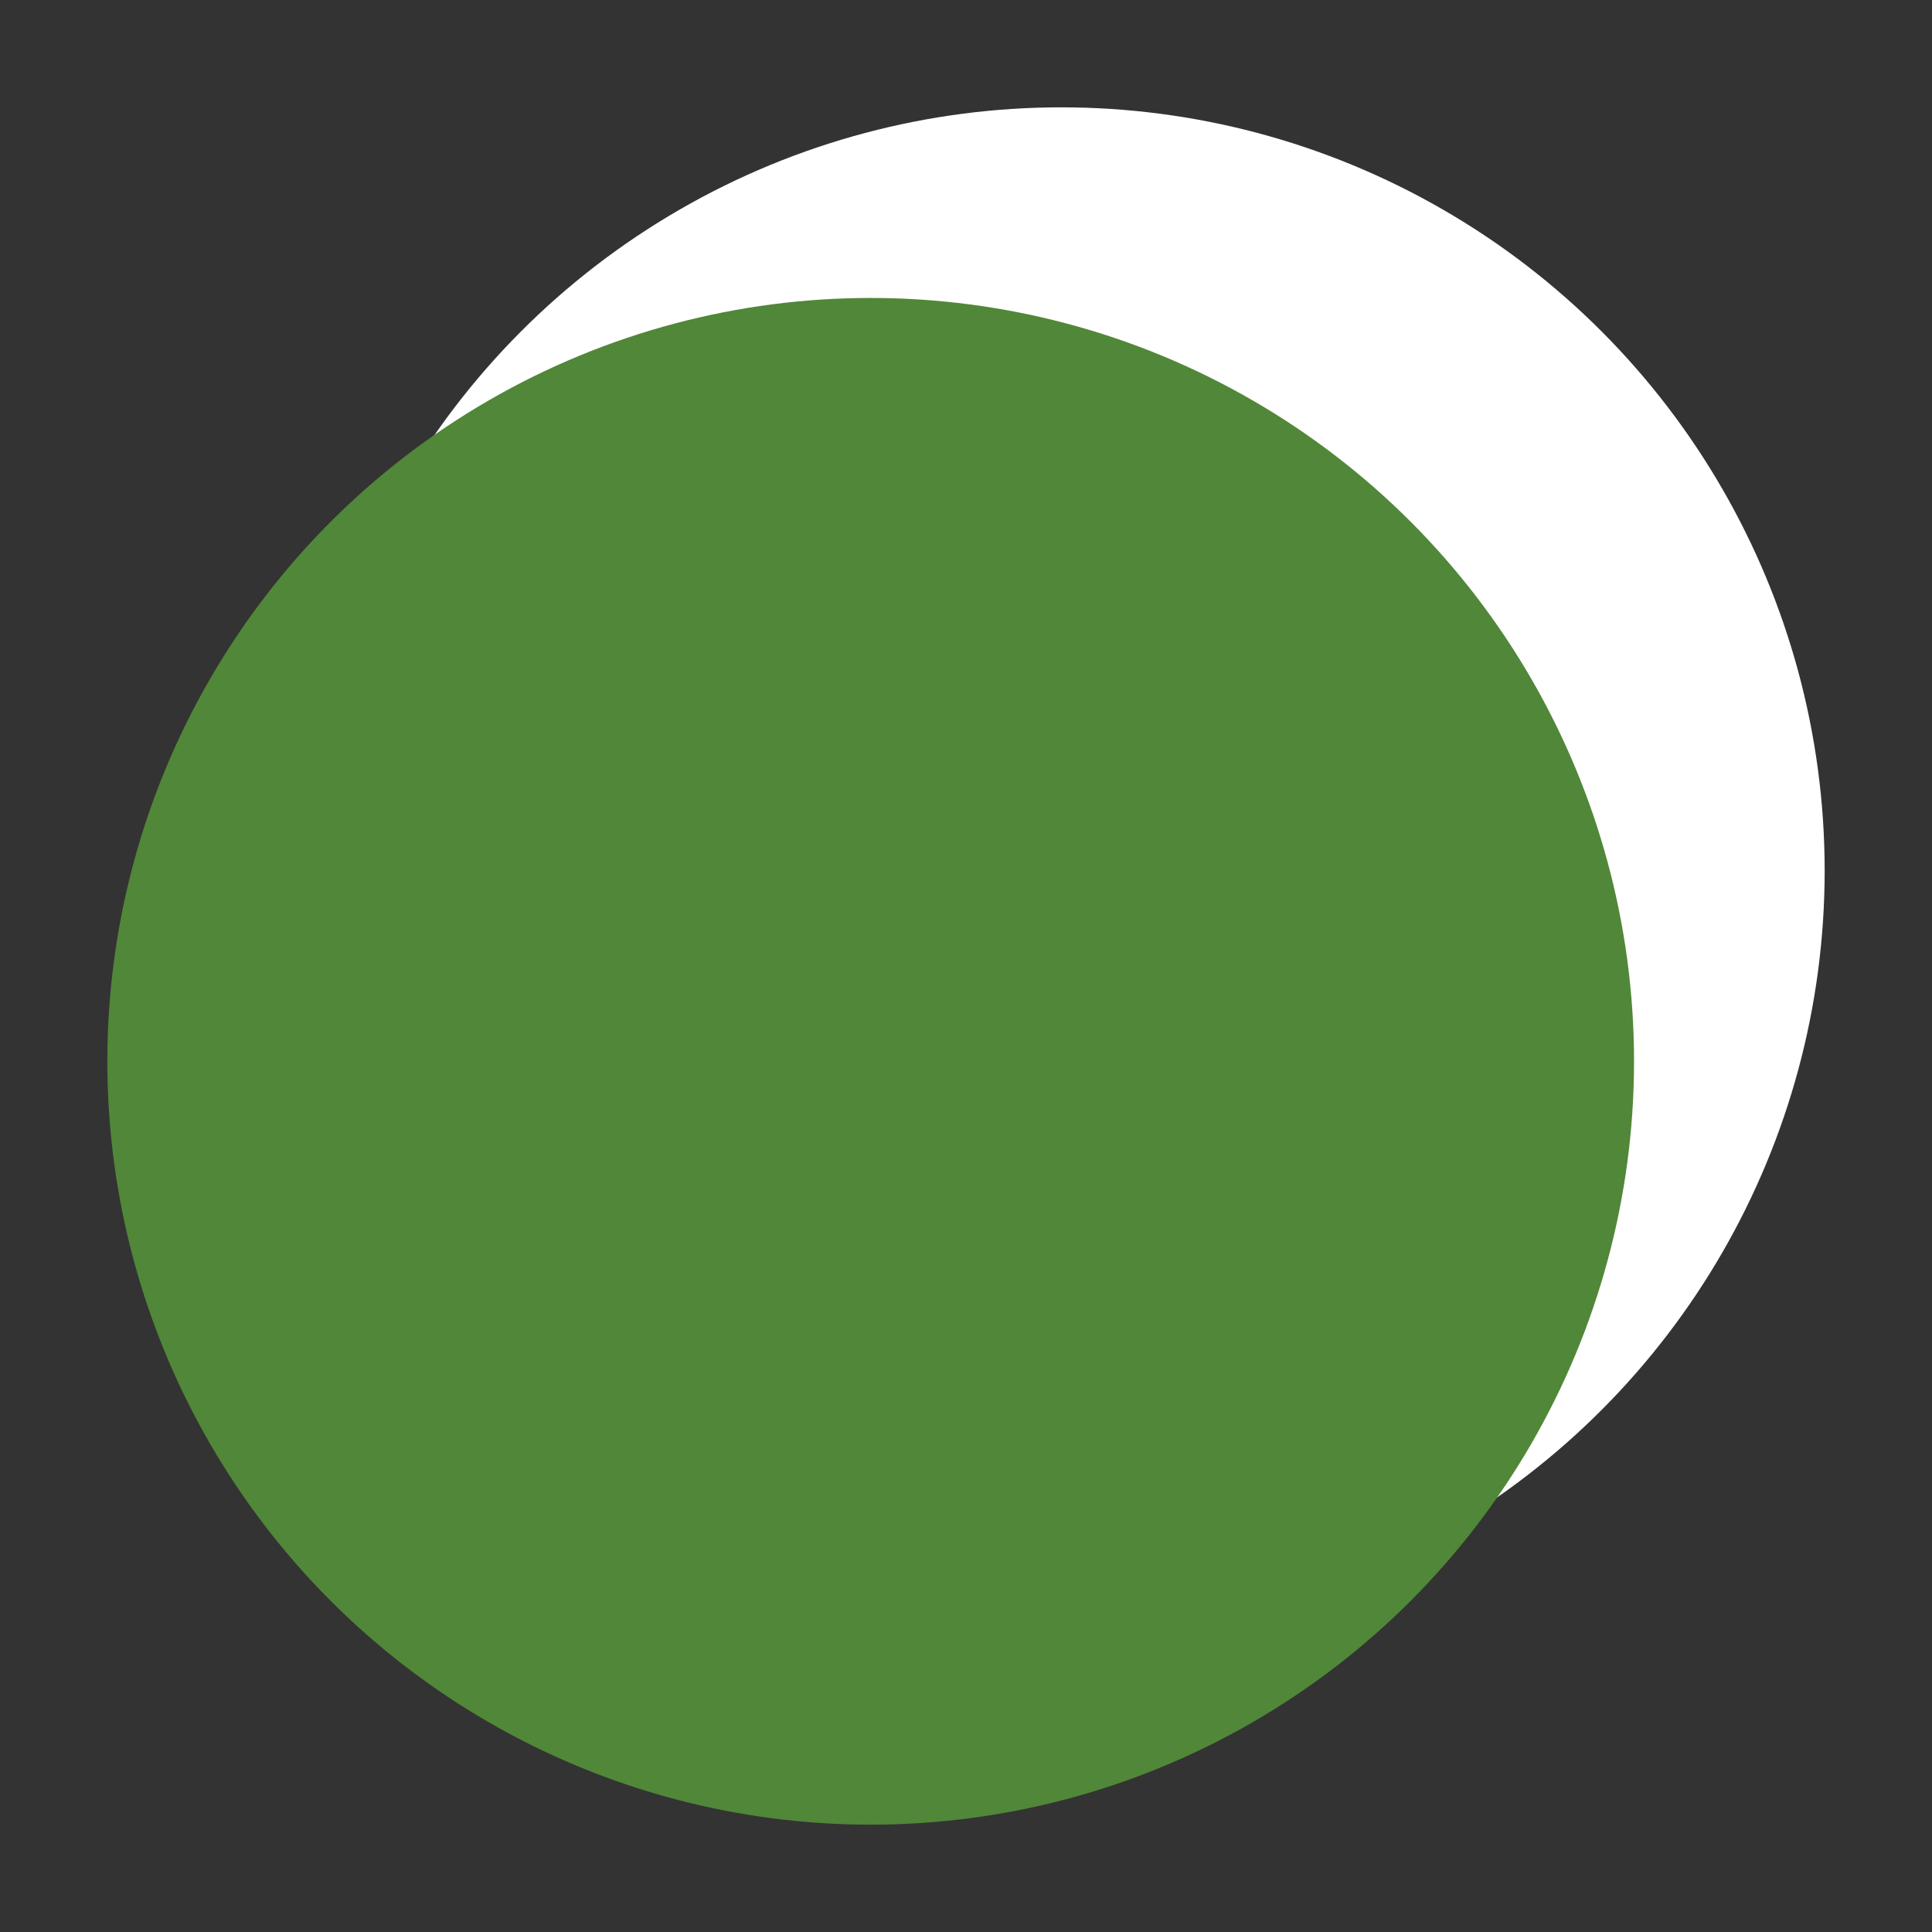 <svg xmlns="http://www.w3.org/2000/svg" viewBox="-792.5 -3530.5 9 9" width="9" height="9"><rect x="-792.5" y="-3530.5" width="9" height="9" fill="#333333" stroke="none"/><g fill="none"><circle cx="-787.556" cy="-3526.444" r="3.556" fill="#fff"/><circle cx="-788.444" cy="-3525.556" r="3.556" fill="#518738"/></g></svg>